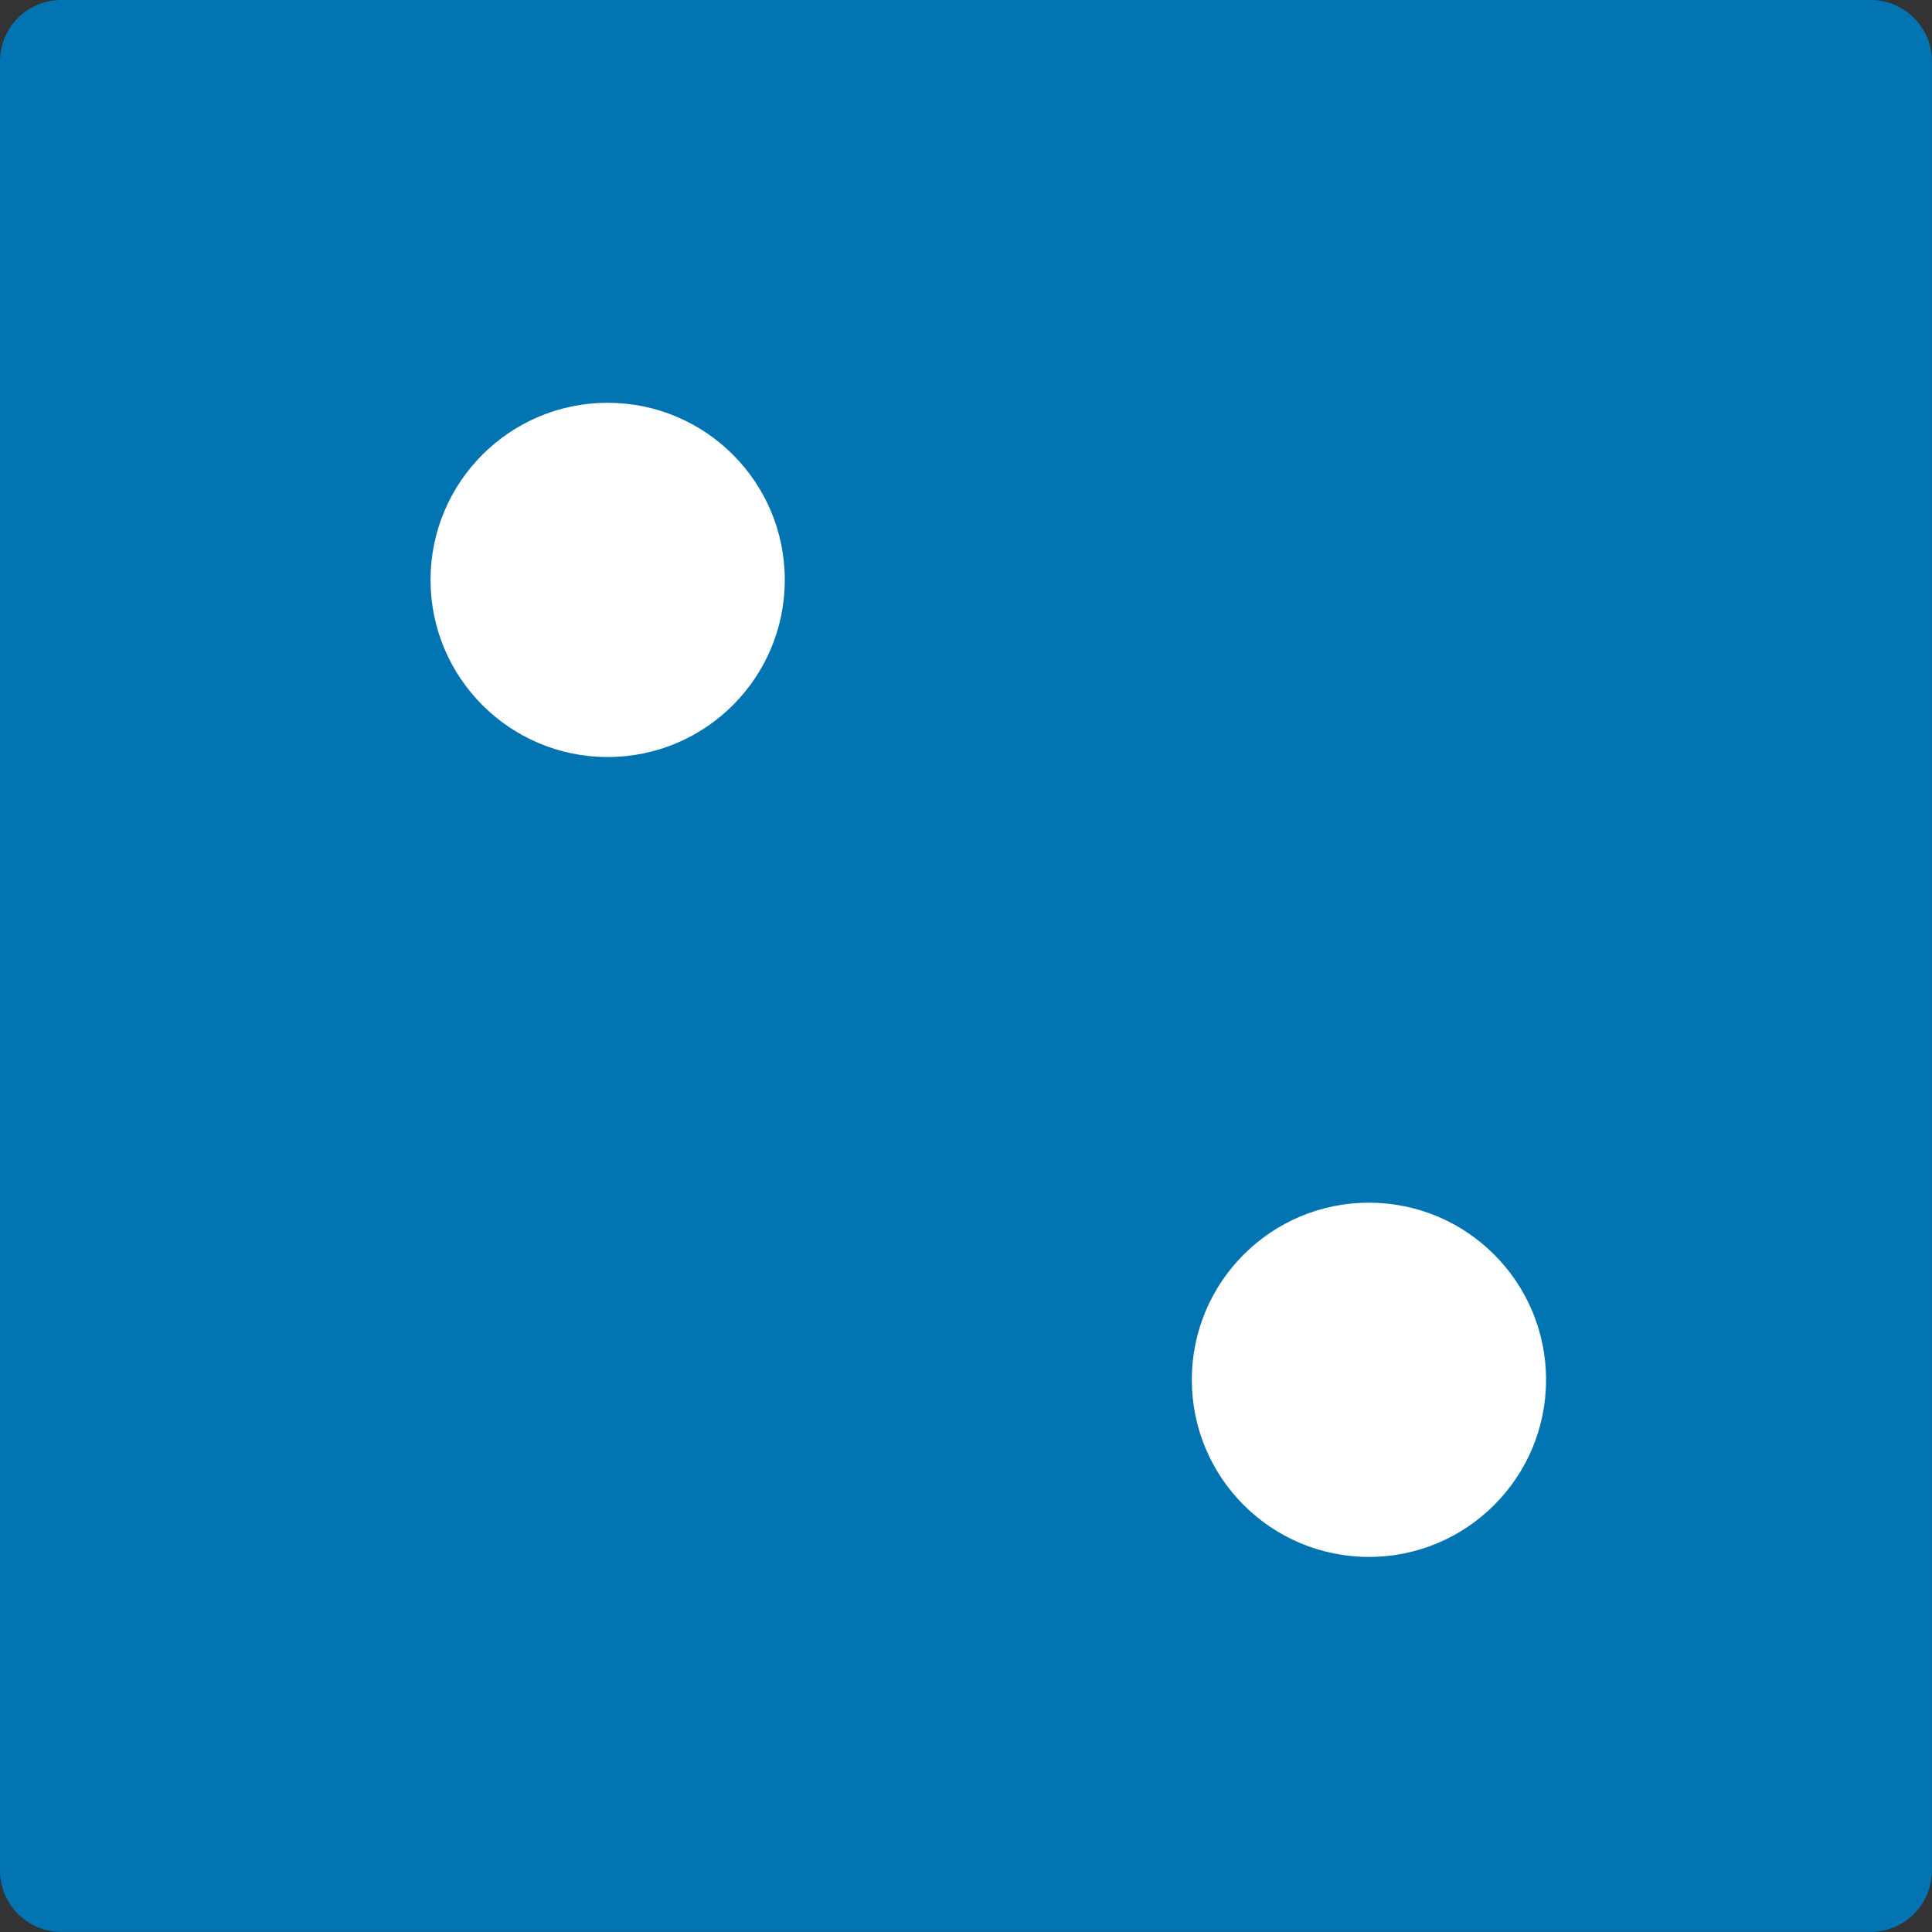 <?xml version="1.0" encoding="utf-8"?>
<!-- Generator: Adobe Illustrator 15.1.0, SVG Export Plug-In . SVG Version: 6.00 Build 0)  -->
<!DOCTYPE svg PUBLIC "-//W3C//DTD SVG 1.1//EN" "http://www.w3.org/Graphics/SVG/1.1/DTD/svg11.dtd">
<svg version="1.1" id="Ebene_1" xmlns="http://www.w3.org/2000/svg" xmlns:xlink="http://www.w3.org/1999/xlink" x="0px" y="0px"
	 width="47.821px" height="47.821px" viewBox="0 0 47.821 47.821" enable-background="new 0 0 47.821 47.821" xml:space="preserve">
<rect x="0" y="0" width="47.821" height="47.821" fill="#333333" stroke="none"/>
<path fill="#0274B2" d="M47.819,46.299c0,0.838-0.68,1.52-1.518,1.52H1.516C0.679,47.819,0,47.137,0,46.299V1.516
	C0,0.679,0.679,0,1.516,0h44.786c0.838,0,1.518,0.679,1.518,1.516V46.299z"/>
<circle fill="#FFFFFF" cx="33.884" cy="34.153" r="4.384"/>
<circle fill="#FFFFFF" cx="15.041" cy="14.354" r="4.384"/>
</svg>

